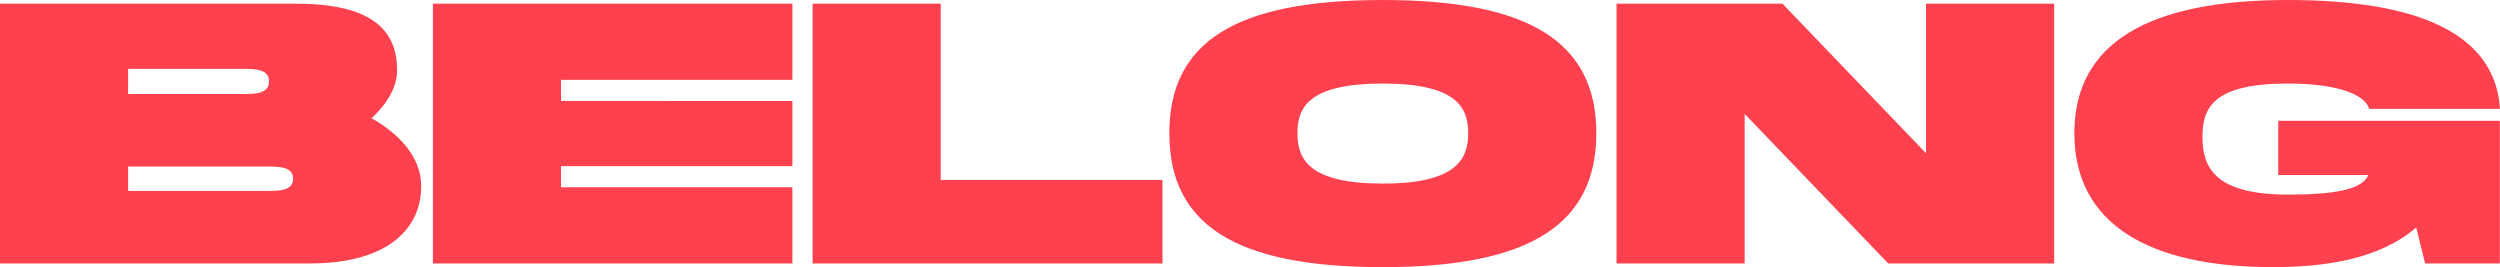 <svg xmlns="http://www.w3.org/2000/svg" width="1796.62" height="191.975" viewBox="0 0 1796.62 191.975"><defs><style>.a{fill:#ff414f;stroke:#ff414f;stroke-miterlimit:10;stroke-width:2px;}</style></defs><g transform="translate(1 1)"><path class="a" d="M509.766,1539.822c0,30.343-23.9,54.618-78.987,54.618H209.061v-184.7H420.386c55.083,0,72.058,19,72.058,46.966,0,11.874-7.275,24.01-19.054,34.565C494.523,1502.883,509.766,1519.769,509.766,1539.822ZM299.134,1474.65h83.144c9.007,0,20.093,0,20.093-10.026s-11.086-10.027-20.093-10.027H299.134Zm120.559,59.9c0-9.763-11.086-9.763-20.093-9.763H299.134v19.525H399.6C408.607,1544.308,419.693,1544.308,419.693,1534.545Z" transform="translate(-209.061 -1407.104)"/><path class="a" d="M1122.915,1462.513v17.15H1289.2v44.855H1122.915v17.151H1289.2v52.771H1032.842v-184.7H1289.2v52.771Z" transform="translate(-721.747 -1407.104)"/><path class="a" d="M2004.863,1536.392v58.048H1755.431v-184.7H1845.5v126.65Z" transform="translate(-1171.456 -1407.104)"/><path class="a" d="M2434.274,1496.348c0-64.117,45.729-94.724,152.431-94.724,106.355,0,152.431,30.871,152.431,94.724,0,64.116-46.075,95.251-152.431,95.251C2480,1591.6,2434.274,1560.728,2434.274,1496.348Zm214.789,0c0-19.261-9.007-36.676-62.358-36.676s-62.358,17.15-62.358,36.676c0,19.789,9.354,37.2,62.358,37.2S2649.063,1515.873,2649.063,1496.348Z" transform="translate(-1593.938 -1401.624)"/><path class="a" d="M3597.781,1409.742v184.7H3479.994l-104.623-108.971V1594.44H3285.3v-184.7h117.788l104.623,108.972V1409.742Z" transform="translate(-2123.58 -1407.104)"/><path class="a" d="M4303.038,1488.432h157.28V1588.96h-51.965l-6.582-26.649c-20.44,18.206-52.312,29.288-103.238,29.288-89.38,0-142.038-30.871-142.038-95.251,0-64.117,52.658-94.724,152.43-94.724,97,0,147.581,25.858,151.392,76.253h-92.15c-3.465-9.5-21.133-18.205-59.241-18.205-53.351,0-62.357,17.15-62.357,39.314,0,22.428,9.354,42.48,62.357,42.48,34.645,0,55.776-3.694,59.241-16.1h-65.13Z" transform="translate(-2665.776 -1401.624)"/></g></svg>